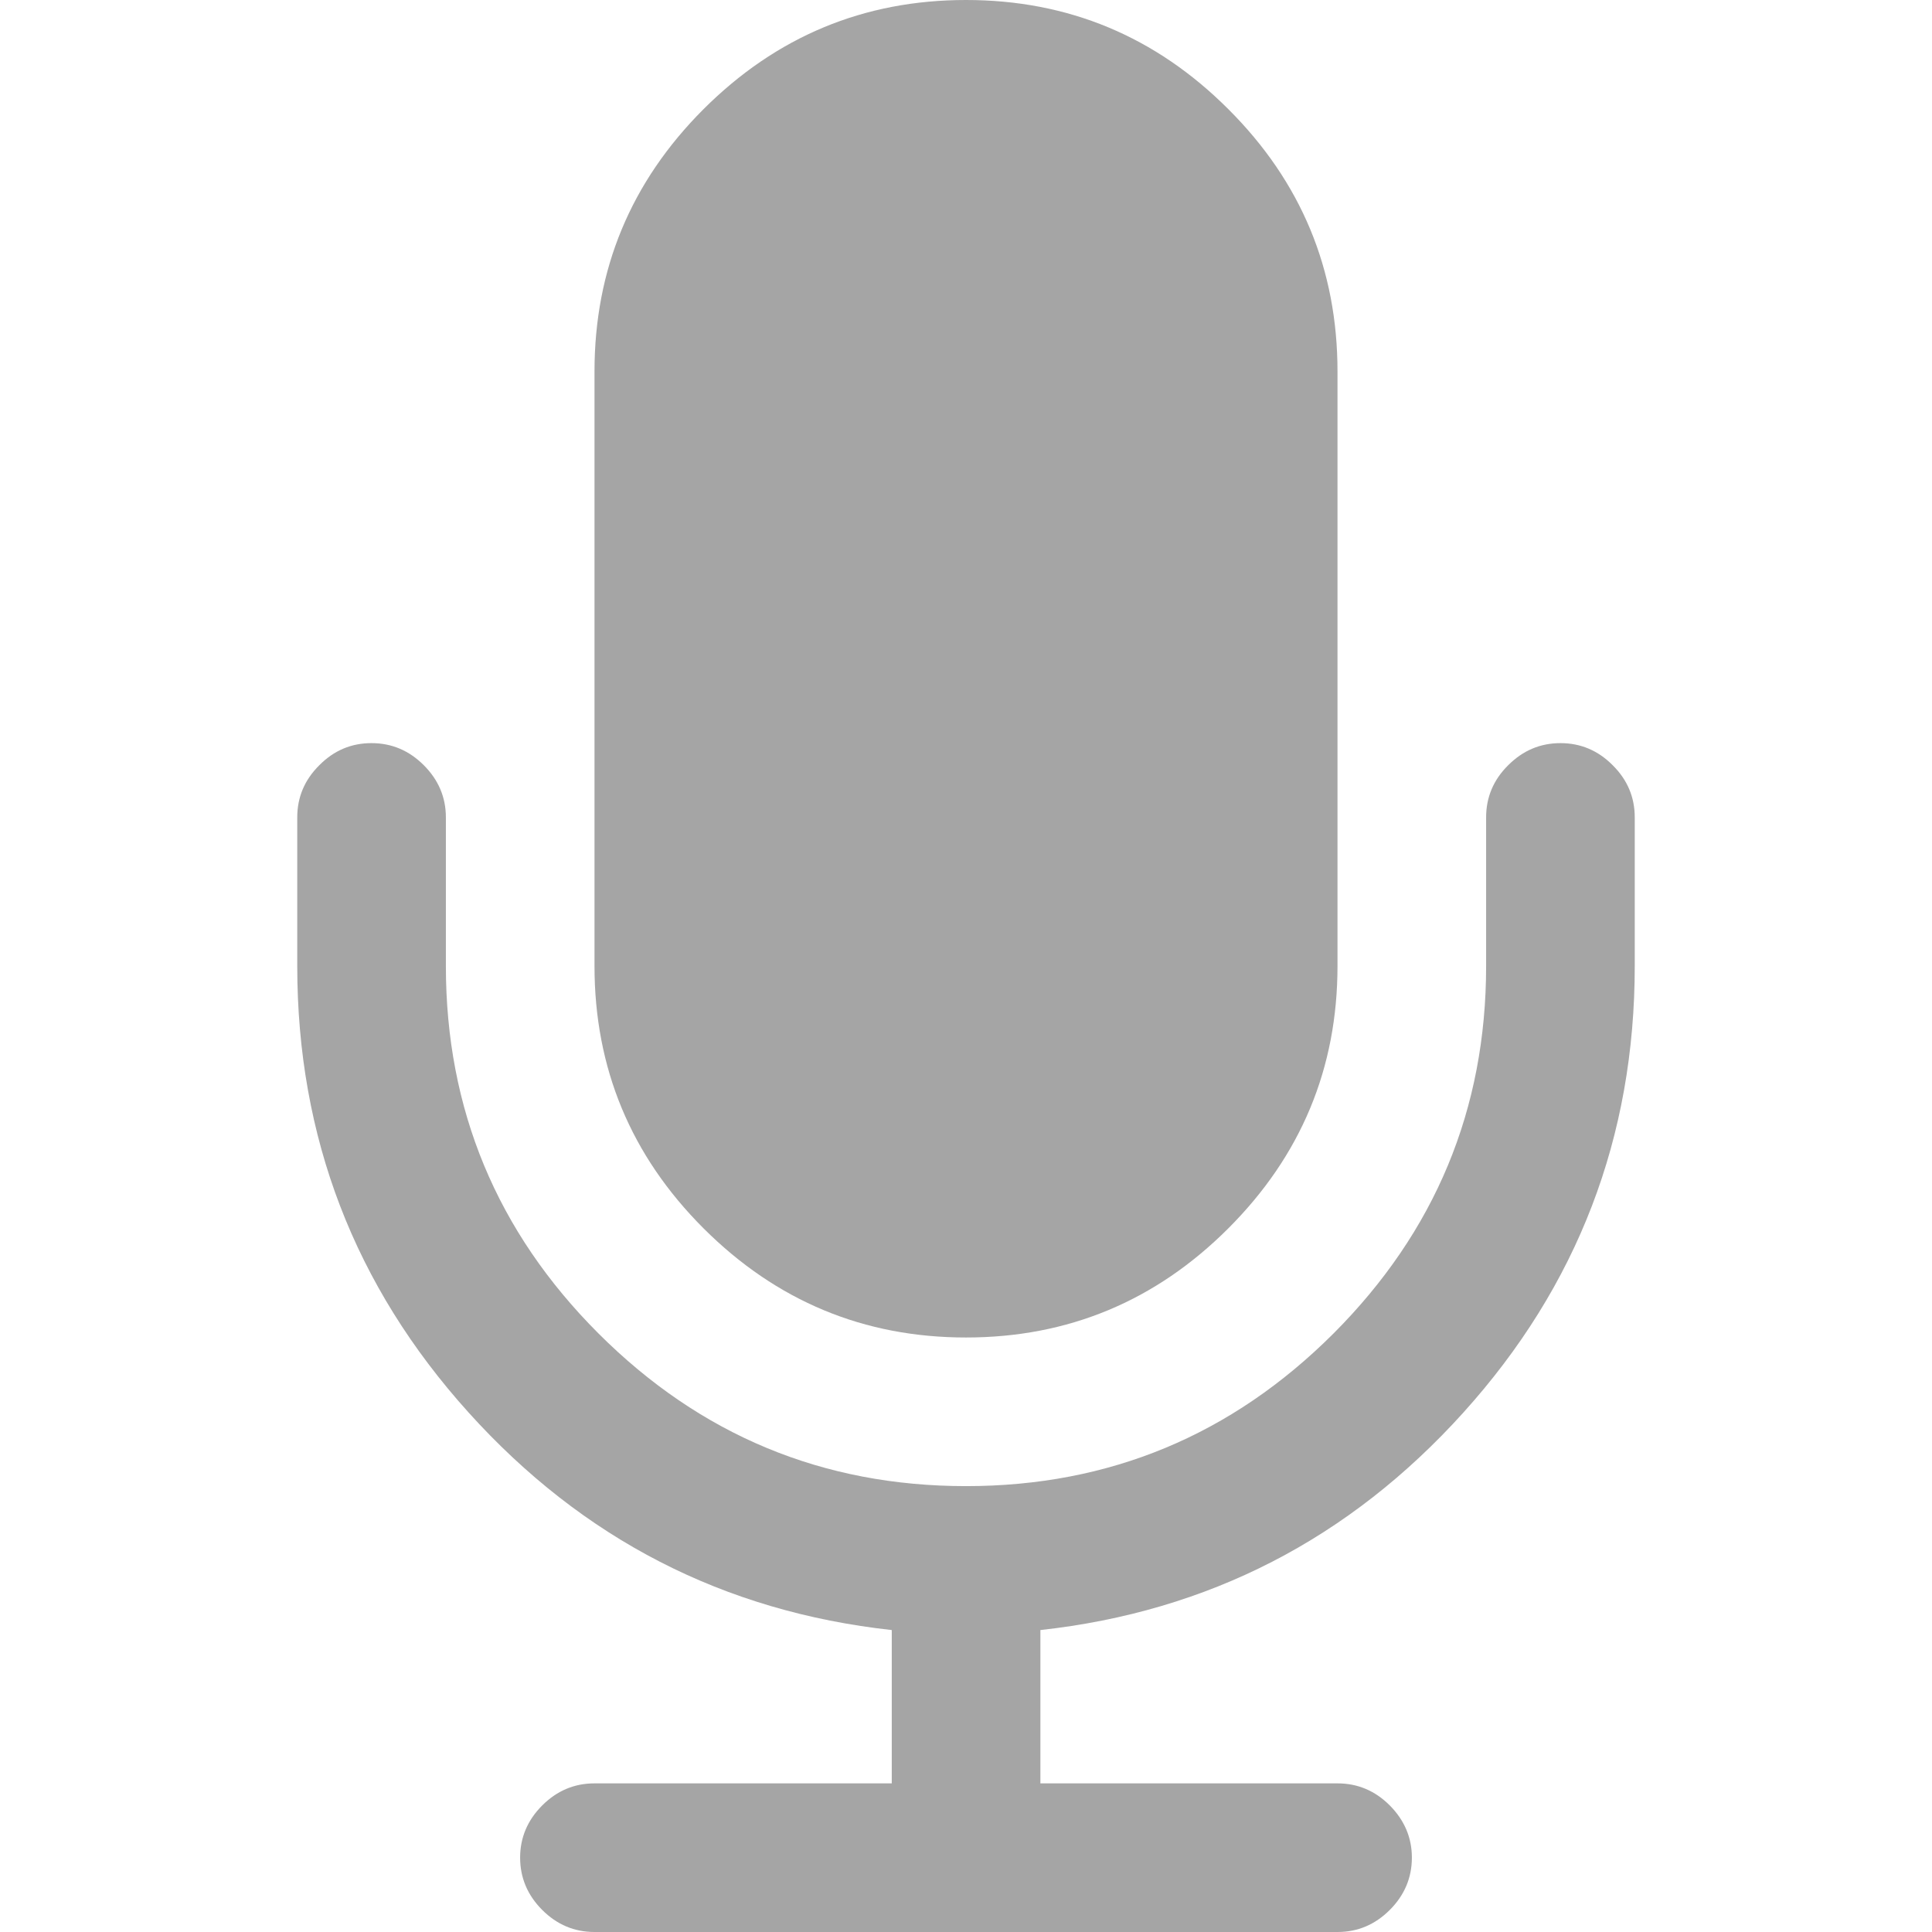 <svg width="14" height="14" viewBox="0 0 14 14" fill="none" xmlns="http://www.w3.org/2000/svg">
<path d="M7 9.692C7.74 9.692 8.374 9.428 8.901 8.901C9.428 8.374 9.692 7.74 9.692 7V2.692C9.692 1.952 9.429 1.318 8.901 0.791C8.374 0.264 7.74 0 7 0C6.26 0 5.626 0.264 5.098 0.791C4.571 1.318 4.308 1.952 4.308 2.692V7C4.308 7.74 4.571 8.374 5.098 8.901C5.626 9.428 6.26 9.692 7 9.692Z" fill="#A5A5A5"/>
<path d="M11.686 5.545C11.58 5.438 11.453 5.385 11.308 5.385C11.162 5.385 11.036 5.438 10.929 5.545C10.822 5.651 10.769 5.777 10.769 5.923V7C10.769 8.038 10.4 8.925 9.663 9.663C8.925 10.4 8.038 10.769 7 10.769C5.962 10.769 5.075 10.4 4.337 9.663C3.6 8.926 3.231 8.038 3.231 7V5.923C3.231 5.777 3.177 5.651 3.071 5.545C2.964 5.438 2.838 5.385 2.692 5.385C2.546 5.385 2.42 5.438 2.314 5.545C2.207 5.651 2.154 5.777 2.154 5.923V7C2.154 8.24 2.568 9.318 3.395 10.235C4.222 11.152 5.244 11.678 6.462 11.812V12.923H4.308C4.162 12.923 4.036 12.976 3.929 13.083C3.823 13.189 3.769 13.316 3.769 13.461C3.769 13.607 3.823 13.734 3.929 13.84C4.036 13.947 4.162 14 4.308 14H9.692C9.838 14 9.964 13.947 10.071 13.84C10.177 13.734 10.231 13.607 10.231 13.461C10.231 13.316 10.177 13.19 10.071 13.083C9.964 12.976 9.838 12.923 9.692 12.923H7.539V11.812C8.756 11.678 9.778 11.152 10.605 10.235C11.432 9.318 11.846 8.24 11.846 7V5.923C11.846 5.777 11.793 5.651 11.686 5.545Z" fill="#A5A5A5"/>
</svg>
